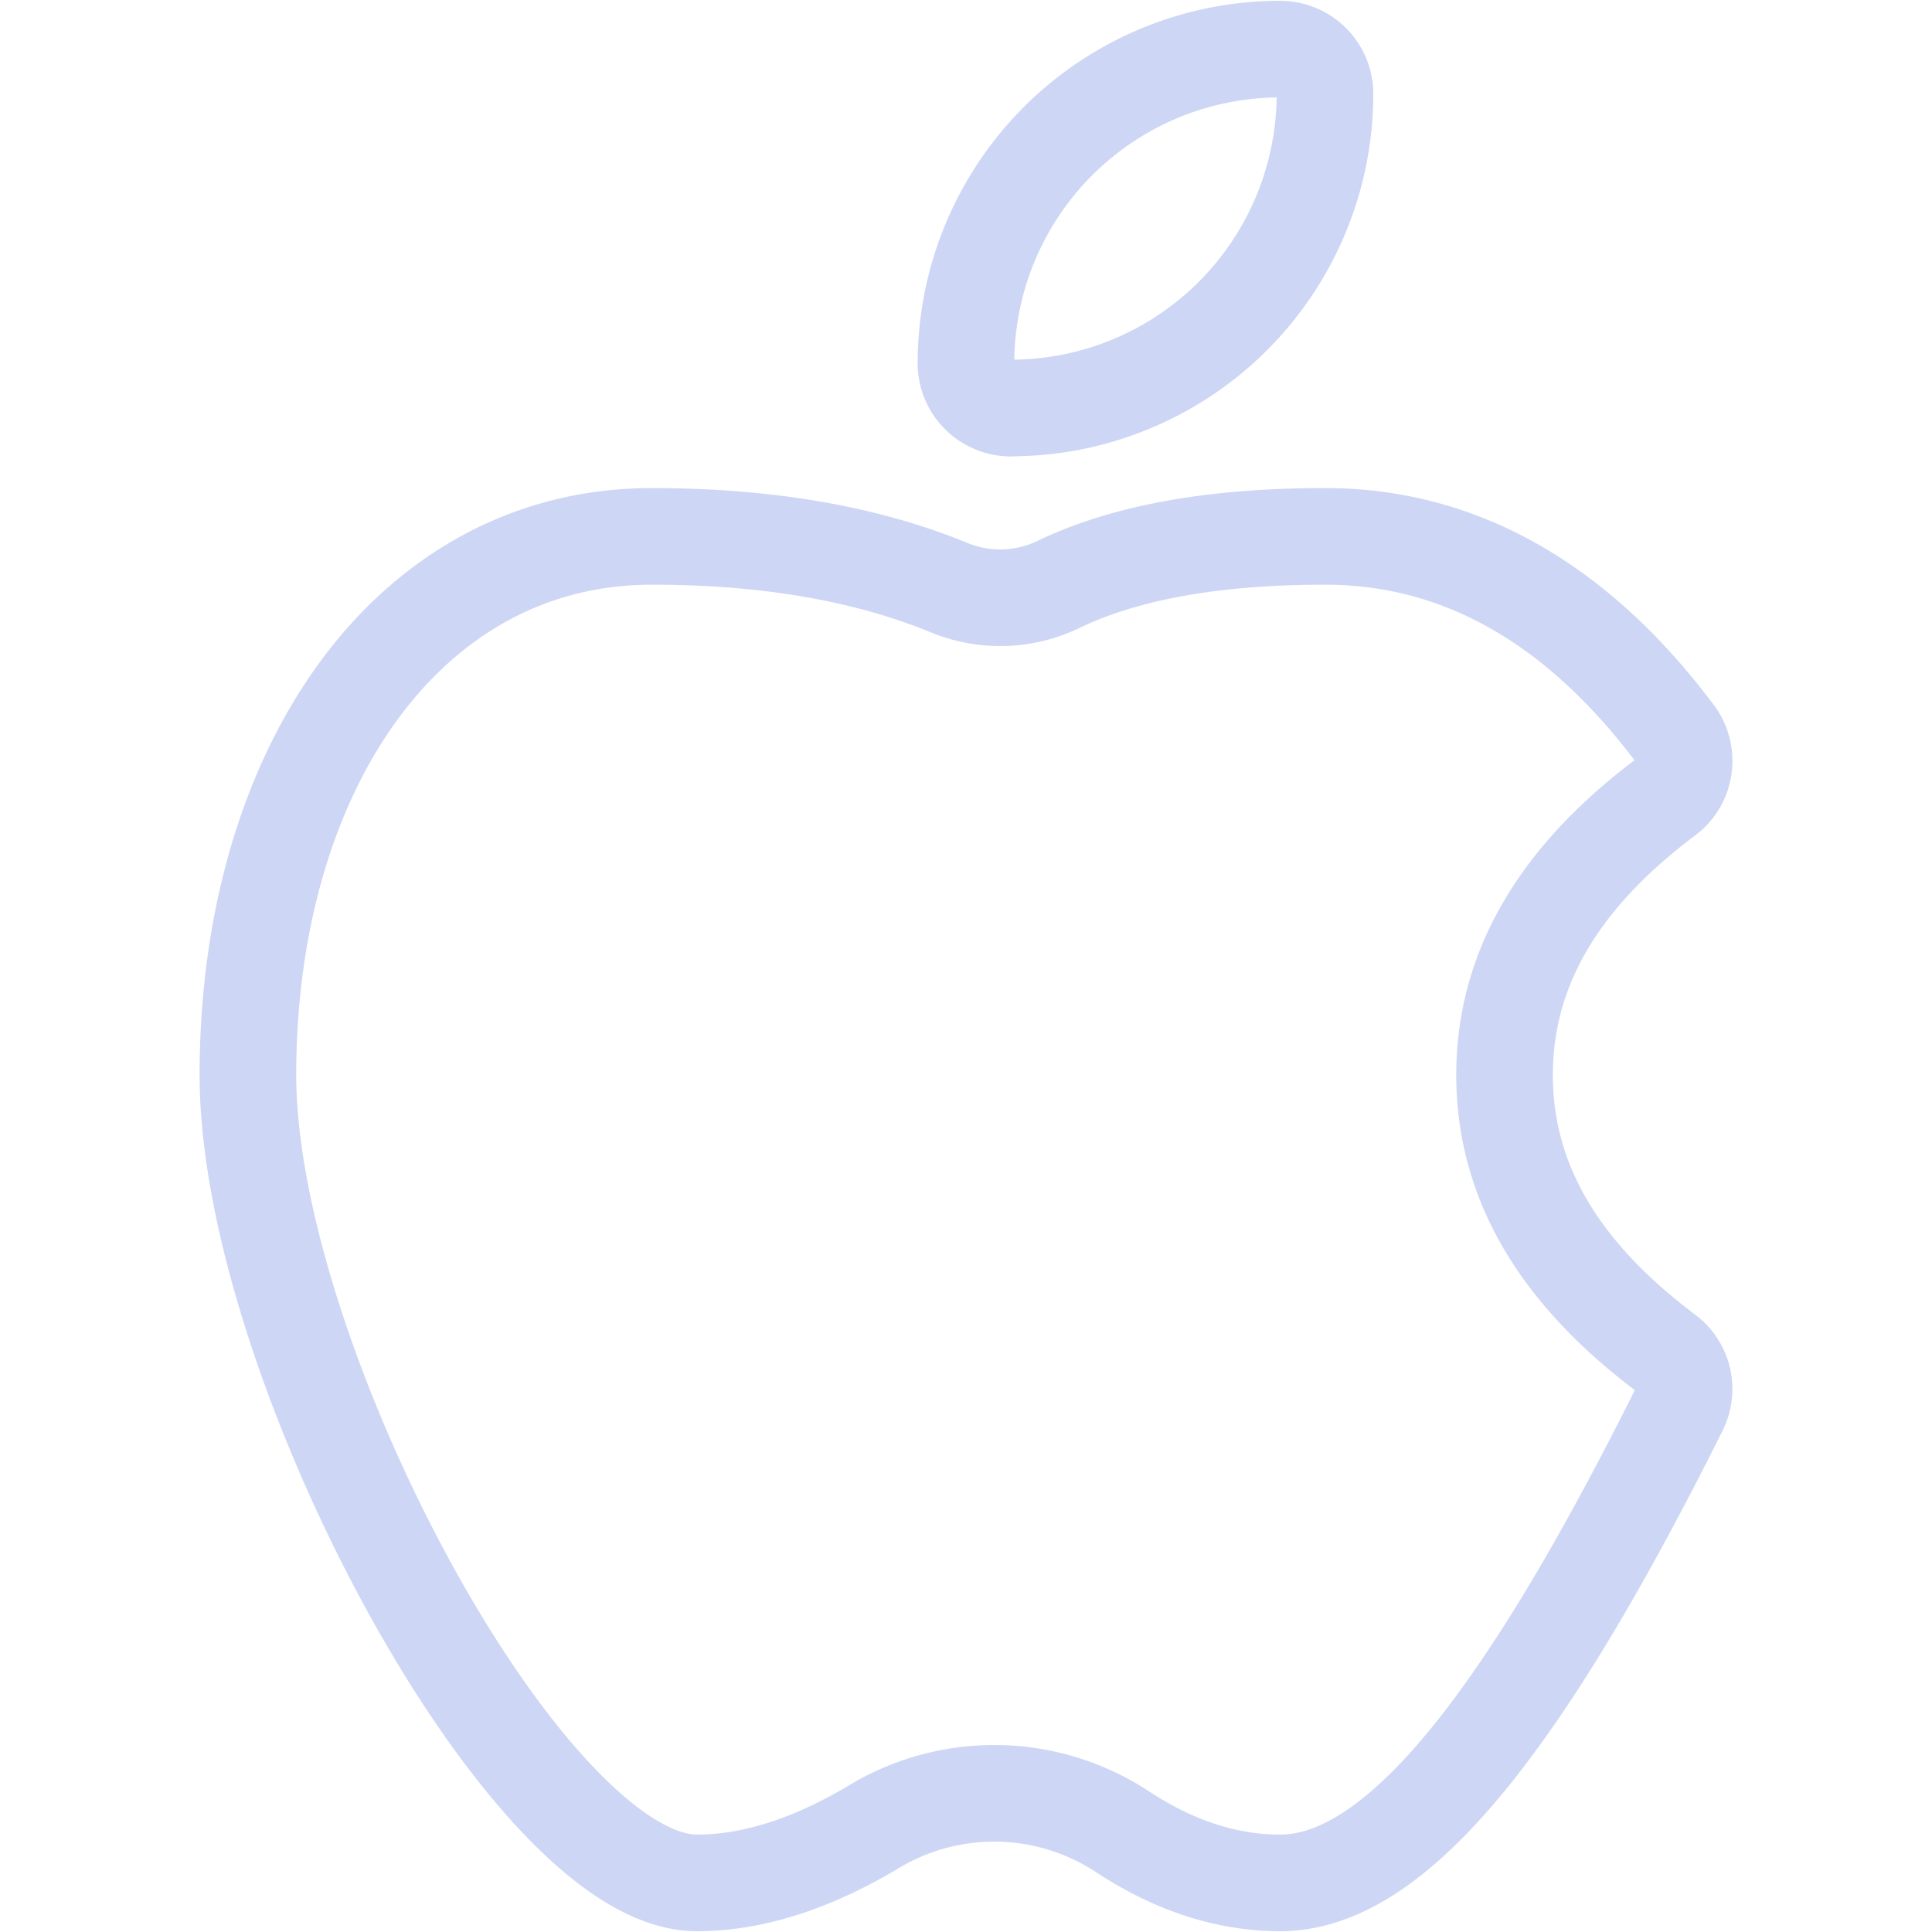 <svg xmlns="http://www.w3.org/2000/svg" width="100" height="100" viewBox="0 0 100 100">
<style>:root {--ctp-rosewater: #f5e0dc;--ctp-flamingo: #f2cdcd;--ctp-pink: #f5c2e7;--ctp-mauve: #cba6f7;--ctp-red: #f38ba8;--ctp-maroon: #eba0ac;--ctp-peach: #fab387;--ctp-yellow: #f9e2af;--ctp-green: #a6e3a1;--ctp-teal: #94e2d5;--ctp-sky: #89dceb;--ctp-sapphire: #74c7ec;--ctp-blue: #89b4fa;--ctp-lavender: #b4befe;--ctp-text: #cdd6f4;--ctp-overlay1: #7f849c;}</style>
    <path fill="none" stroke="#cdd6f4" stroke-linecap="round" stroke-linejoin="round" stroke-width="5" d="M52.324 21.125a2.325 2.325 0 0 1-2.326-2.318A16.264 16.264 0 0 1 66.263 2.542a2.32 2.32 0 0 1 2.318 2.326 16.264 16.264 0 0 1-16.257 16.25Zm33.919 48.922a2.316 2.316 0 0 1 .677 2.895c-8.169 16.366-14.698 24.516-20.657 24.516-2.773 0-5.498-.895-8.156-2.644a12.081 12.081 0 0 0-12.848-.278c-3.213 1.925-6.284 2.922-9.193 2.922-8.773 0-23.234-26.997-23.234-41.817 0-15.81 8.292-27.878 20.909-27.878 5.932 0 11.057.881 15.363 2.644a6.941 6.941 0 0 0 5.667-.15c3.492-1.68 8.095-2.494 13.817-2.494 6.983 0 13.058 3.478 18.116 10.223a2.325 2.325 0 0 1-.461 3.255c-5.648 4.23-8.367 8.99-8.367 14.4 0 5.417 2.72 10.17 8.367 14.406z"/>
</svg>
